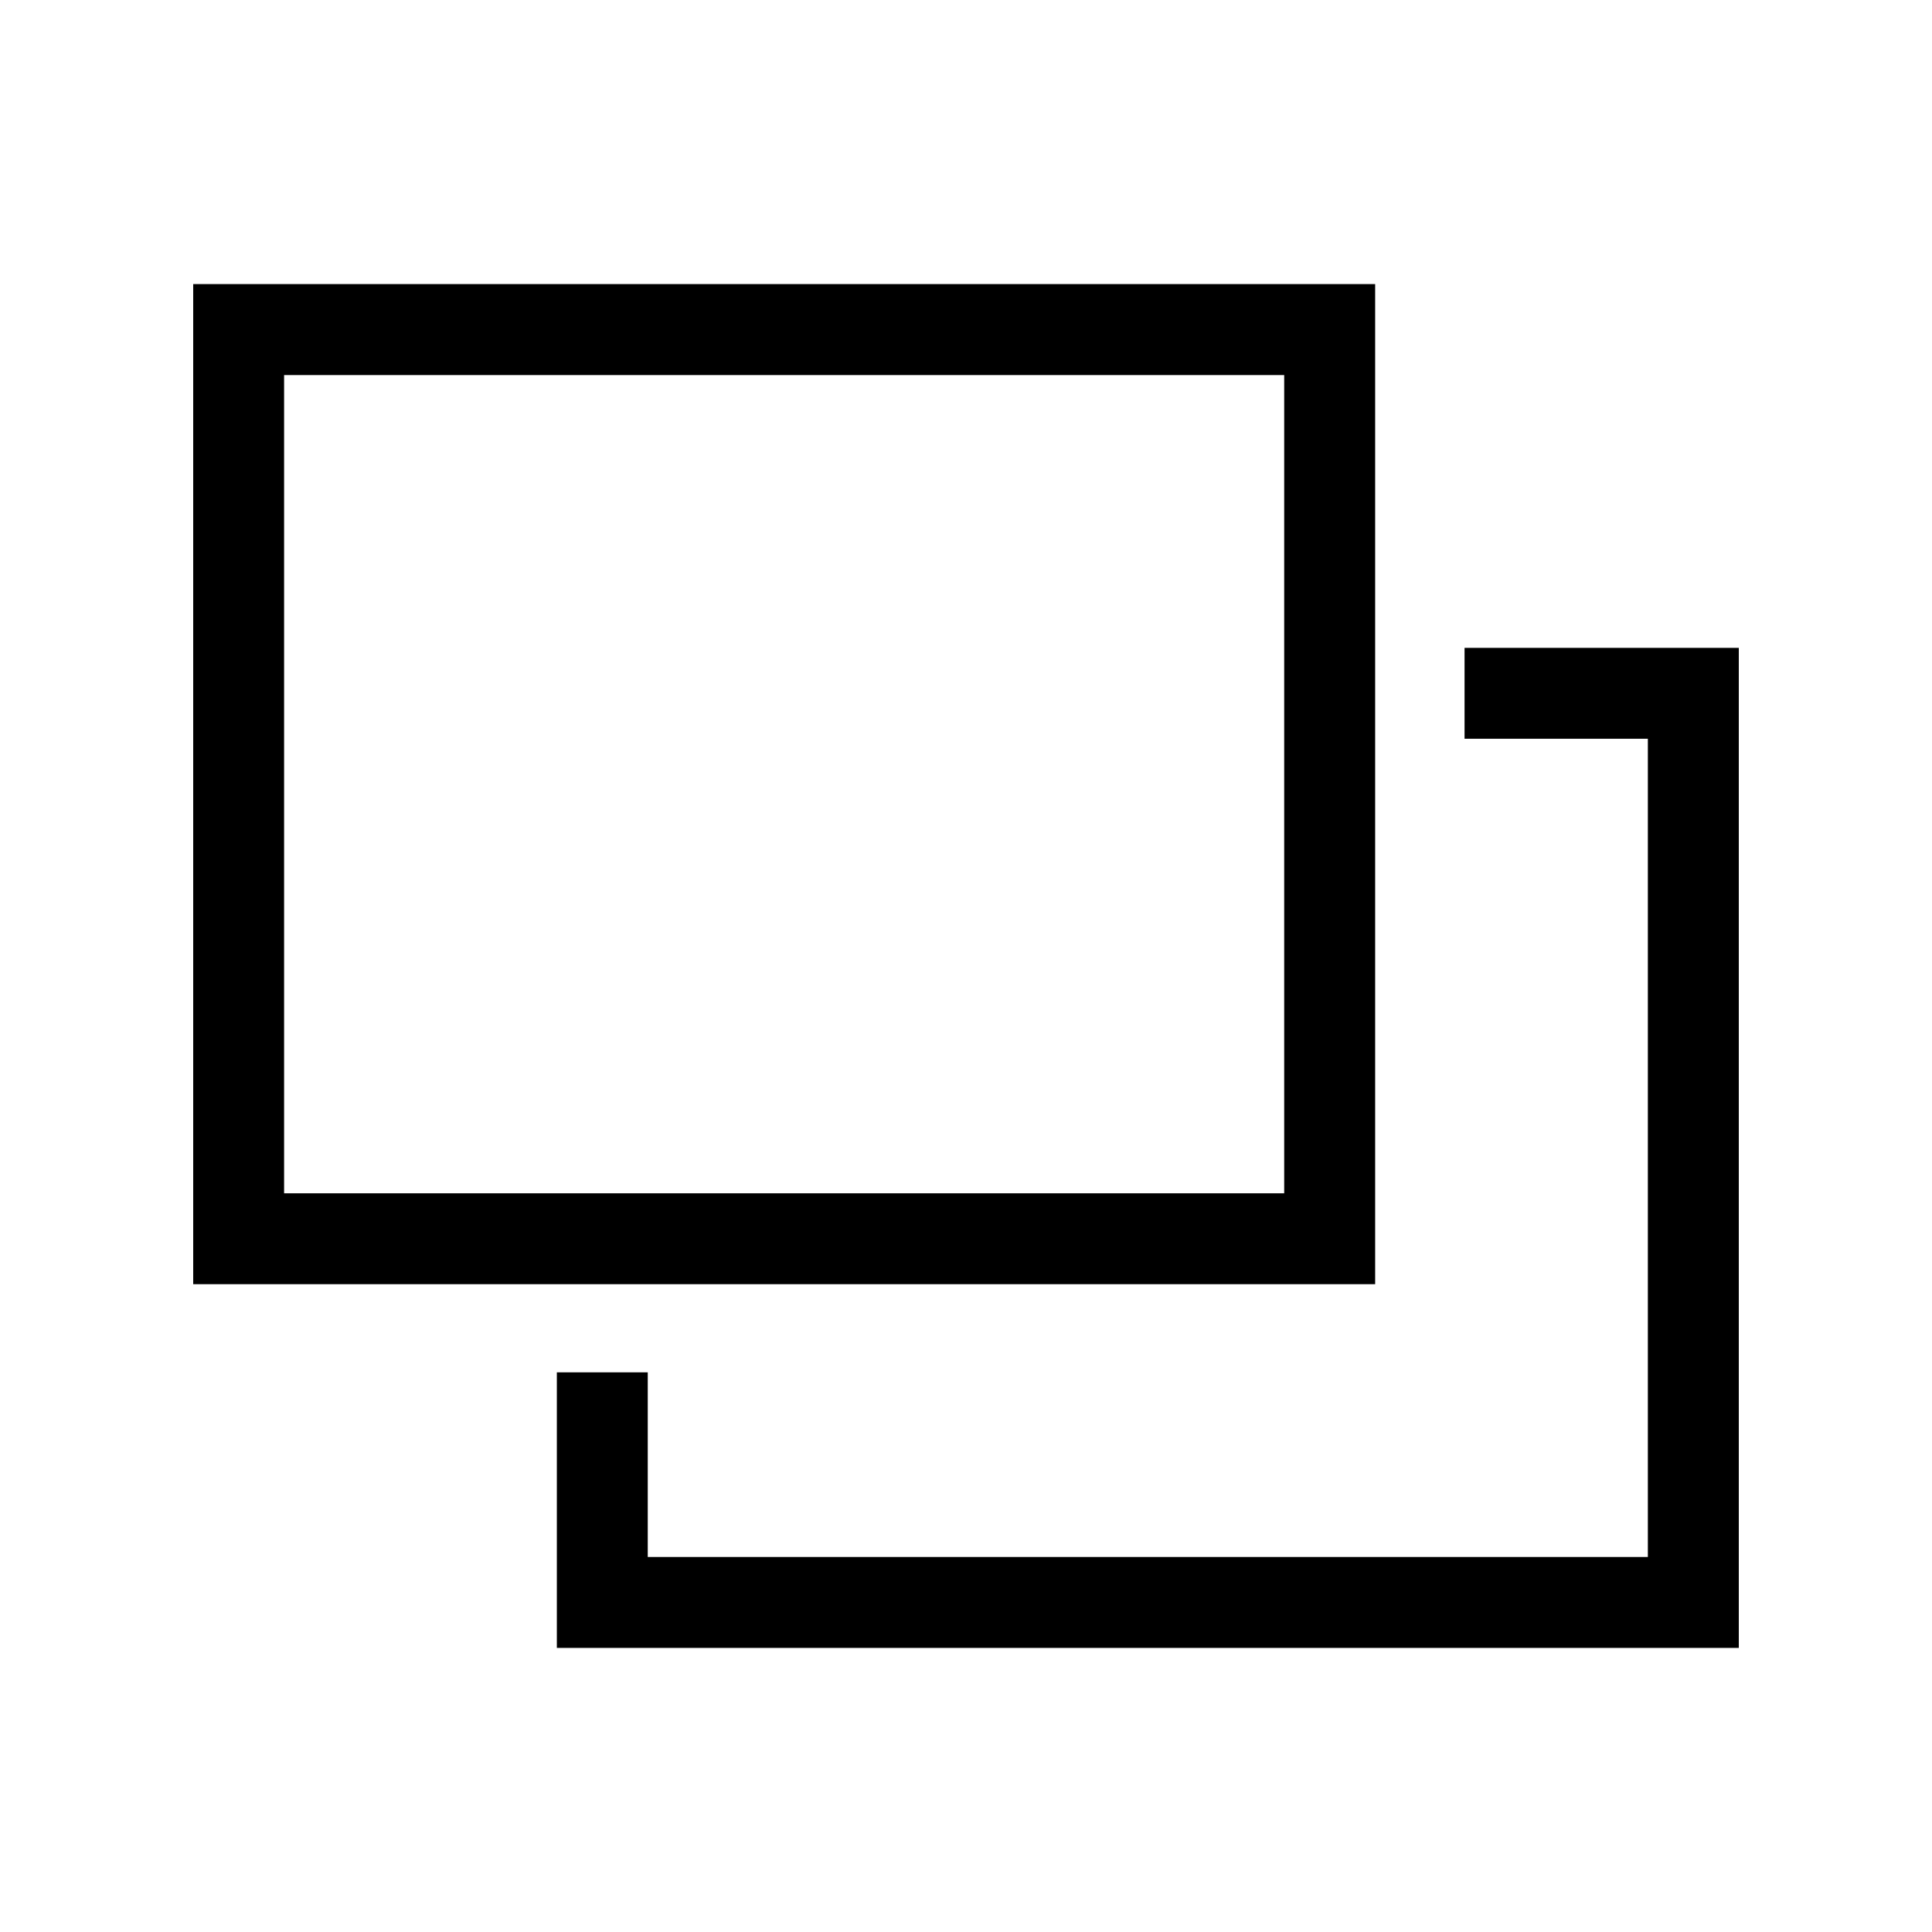 <!-- Generated by IcoMoon.io -->
<svg version="1.1" xmlns="http://www.w3.org/2000/svg" width="40" height="40" viewBox="0 0 40 40">
<title>th-layers</title>
<path d="M28.471 5.882h-24.471v20.706h24.471v-20.706zM26.588 24.706h-20.706v-16.941h20.706v16.941zM36 13.412v20.706h-24.471v-5.705h1.882v3.823h20.706v-16.941h-3.795v-1.882h5.677z"></path>
</svg>
